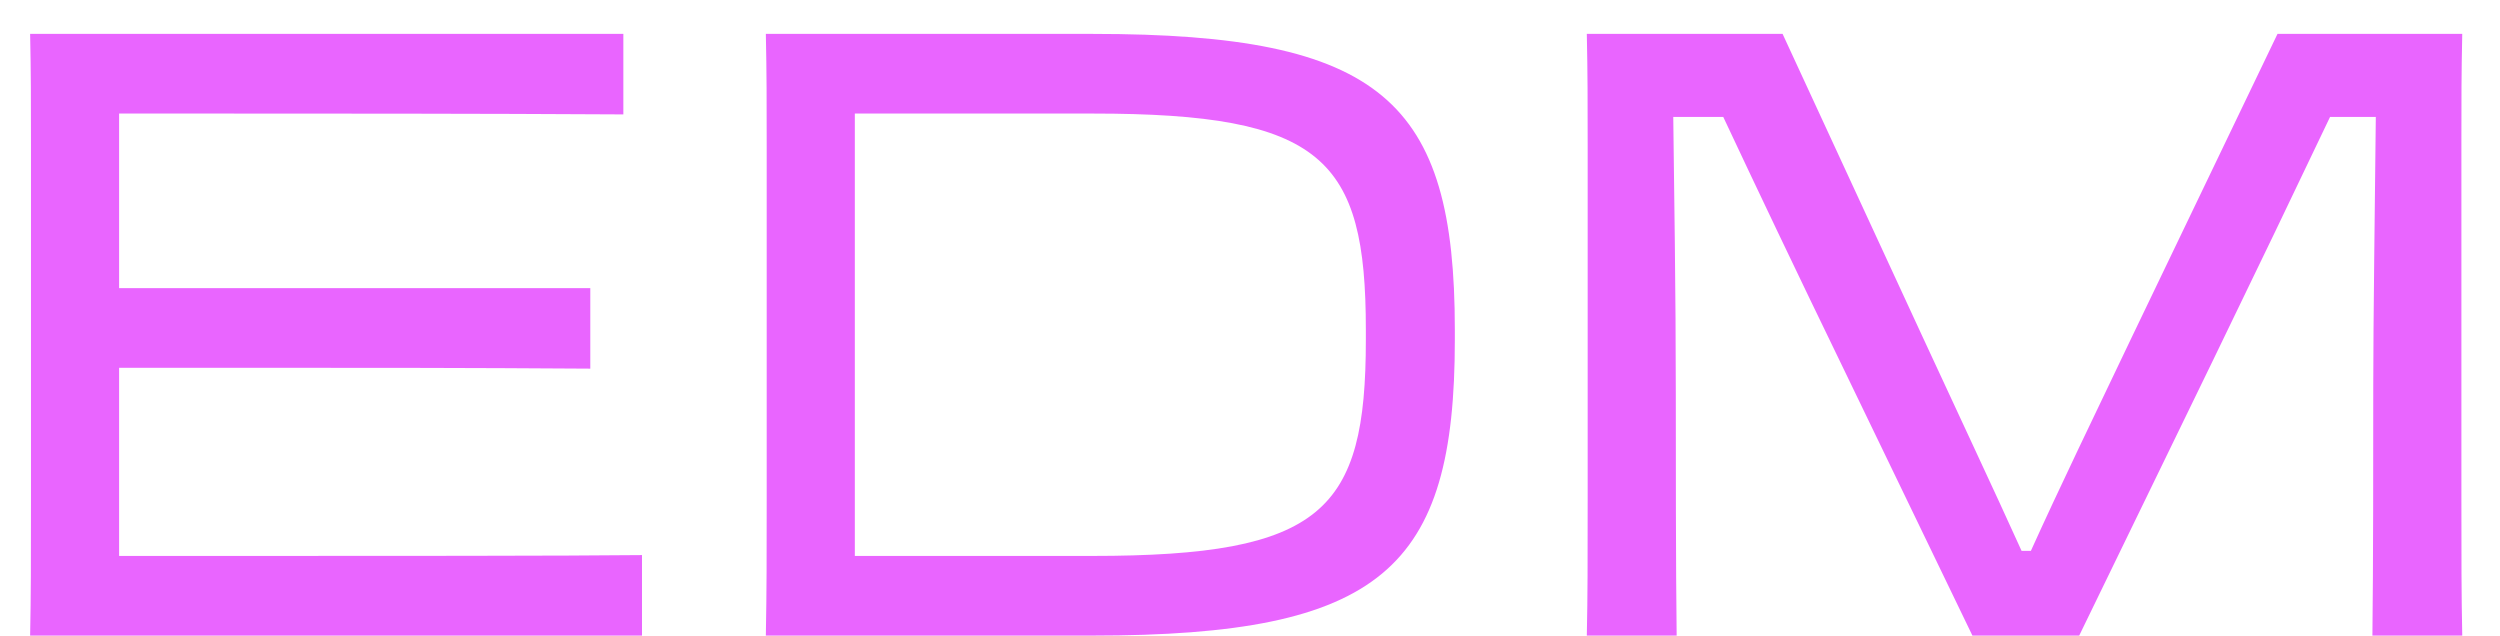 <svg width="59" height="15" viewBox="0 0 59 15" fill="none" xmlns="http://www.w3.org/2000/svg">
<path d="M0.731 11.78C0.731 13.32 0.731 14.02 0.711 15H15.151V13.1C13.551 13.12 8.591 13.12 5.991 13.12H2.811V8.68H6.651C8.851 8.68 10.931 8.68 13.931 8.7V6.8H2.811V2.68H5.191C7.591 2.68 11.311 2.68 14.711 2.7V0.8H0.711C0.731 1.74 0.731 2.34 0.731 3.4V11.78Z" fill="#E965FF"/>
<path d="M18.094 11.82C18.094 13.16 18.094 13.9 18.074 15H25.774C32.614 15 34.334 13.42 34.334 8.02V7.78C34.334 2.38 32.614 0.8 25.794 0.8H18.074C18.094 1.76 18.094 2.38 18.094 3.46V11.82ZM25.794 2.68C31.214 2.68 32.234 3.74 32.234 7.78V8.02C32.234 12.06 31.214 13.12 25.774 13.12H20.174V2.68H25.794Z" fill="#E965FF"/>
<path d="M37.449 15H39.569C39.549 13.4 39.549 10.7 39.549 9.3C39.549 6.9 39.509 4.44 39.489 2.76H40.669C41.429 4.38 42.429 6.48 43.429 8.54L46.549 15H49.069L52.209 8.54C53.209 6.48 54.209 4.4 54.989 2.76H56.069C56.049 4.7 56.009 7.64 56.009 9.1C56.009 10.7 56.009 13.42 55.989 15H58.109C58.089 14 58.089 13.22 58.089 11.7V3.34C58.089 2.32 58.089 1.76 58.109 0.8H53.749L50.309 7.96C49.449 9.76 48.589 11.54 47.929 13H47.709C47.049 11.54 46.209 9.76 45.369 7.94L42.069 0.8H37.449C37.469 1.78 37.469 2.36 37.469 3.42V11.8C37.469 13.26 37.469 14.04 37.449 15Z" fill="#E965FF"/>
</svg>
